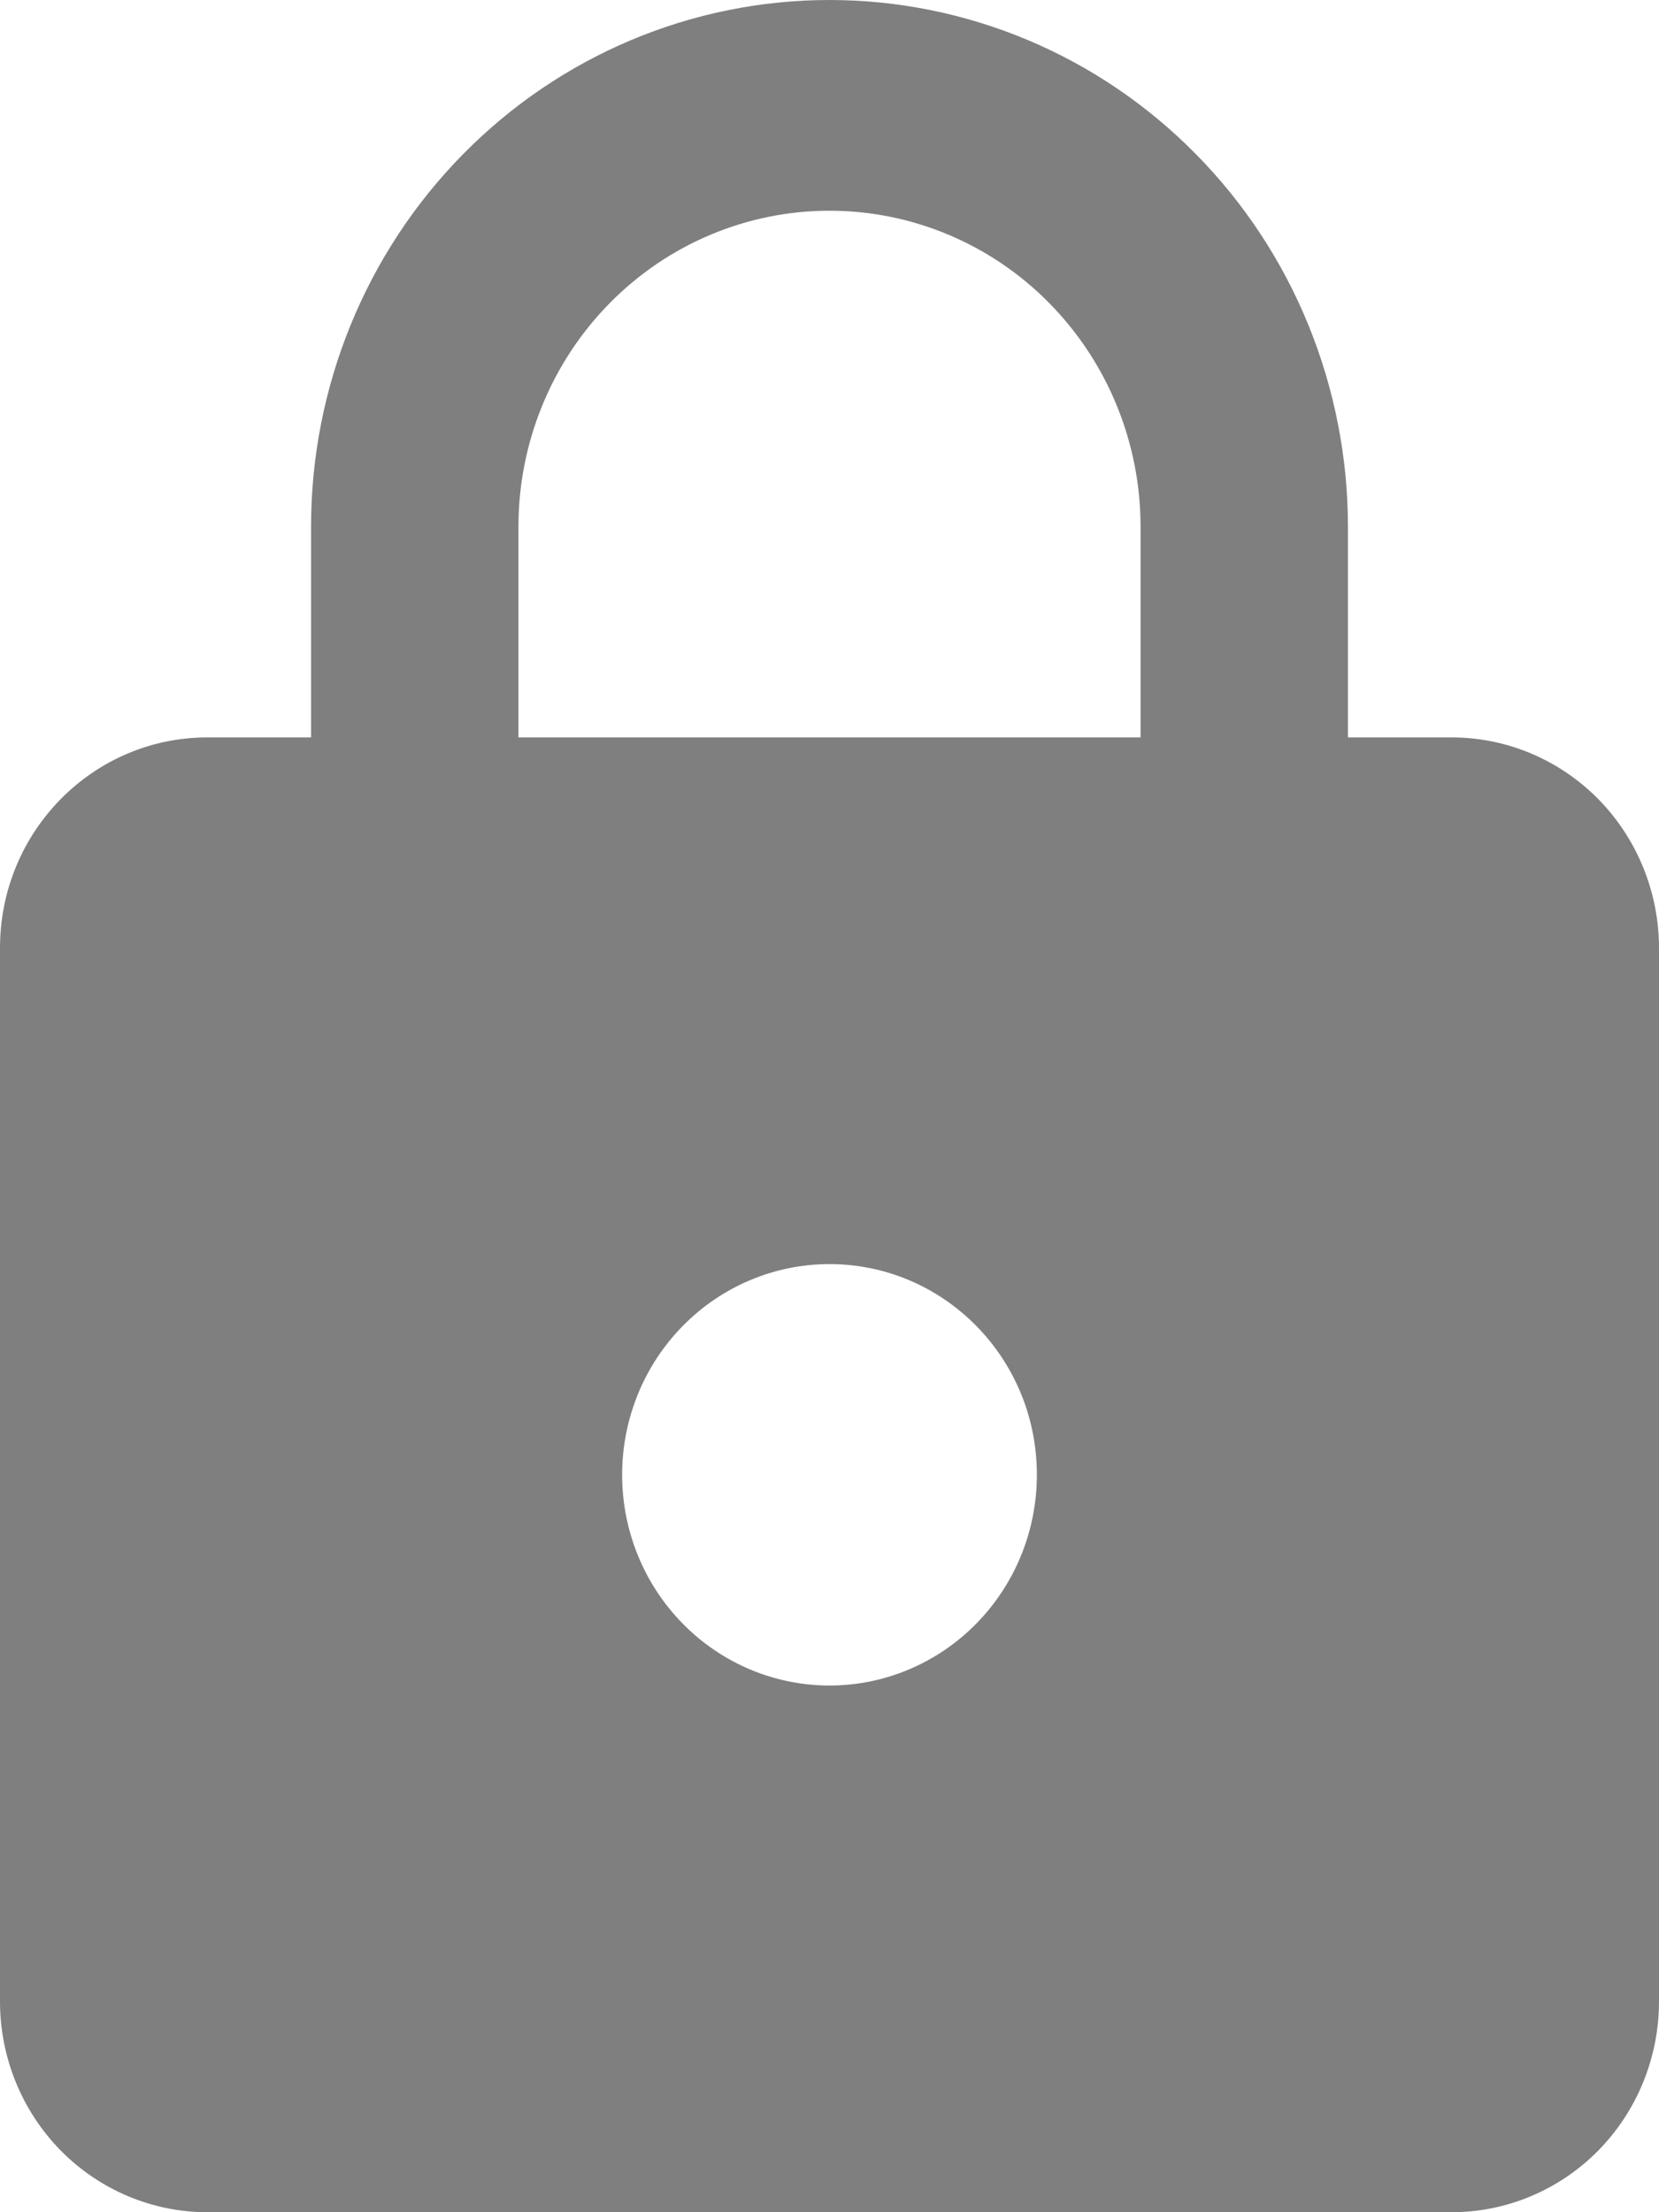 <svg width="18" height="24" viewBox="0 0 18 24" fill="none" xmlns="http://www.w3.org/2000/svg">
<path d="M9 18.286C9.597 18.286 10.169 18.045 10.591 17.616C11.013 17.188 11.25 16.606 11.25 16C11.25 14.731 10.238 13.714 9 13.714C8.403 13.714 7.831 13.955 7.409 14.384C6.987 14.812 6.75 15.394 6.75 16C6.75 16.606 6.987 17.188 7.409 17.616C7.831 18.045 8.403 18.286 9 18.286ZM15.75 8C16.347 8 16.919 8.241 17.341 8.669C17.763 9.098 18 9.68 18 10.286V21.714C18 22.32 17.763 22.902 17.341 23.331C16.919 23.759 16.347 24 15.75 24H2.25C1.653 24 1.081 23.759 0.659 23.331C0.237 22.902 0 22.32 0 21.714V10.286C0 9.017 1.012 8 2.25 8H3.375V5.714C3.375 4.199 3.968 2.745 5.023 1.674C6.077 0.602 7.508 0 9 0C9.739 0 10.47 0.148 11.153 0.435C11.835 0.722 12.455 1.143 12.977 1.674C13.5 2.204 13.914 2.834 14.197 3.528C14.479 4.221 14.625 4.964 14.625 5.714V8H15.75ZM9 2.286C8.105 2.286 7.246 2.647 6.614 3.29C5.981 3.933 5.625 4.805 5.625 5.714V8H12.375V5.714C12.375 4.805 12.019 3.933 11.386 3.29C10.754 2.647 9.895 2.286 9 2.286Z" fill="black" fill-opacity="0.5"/>
</svg>
